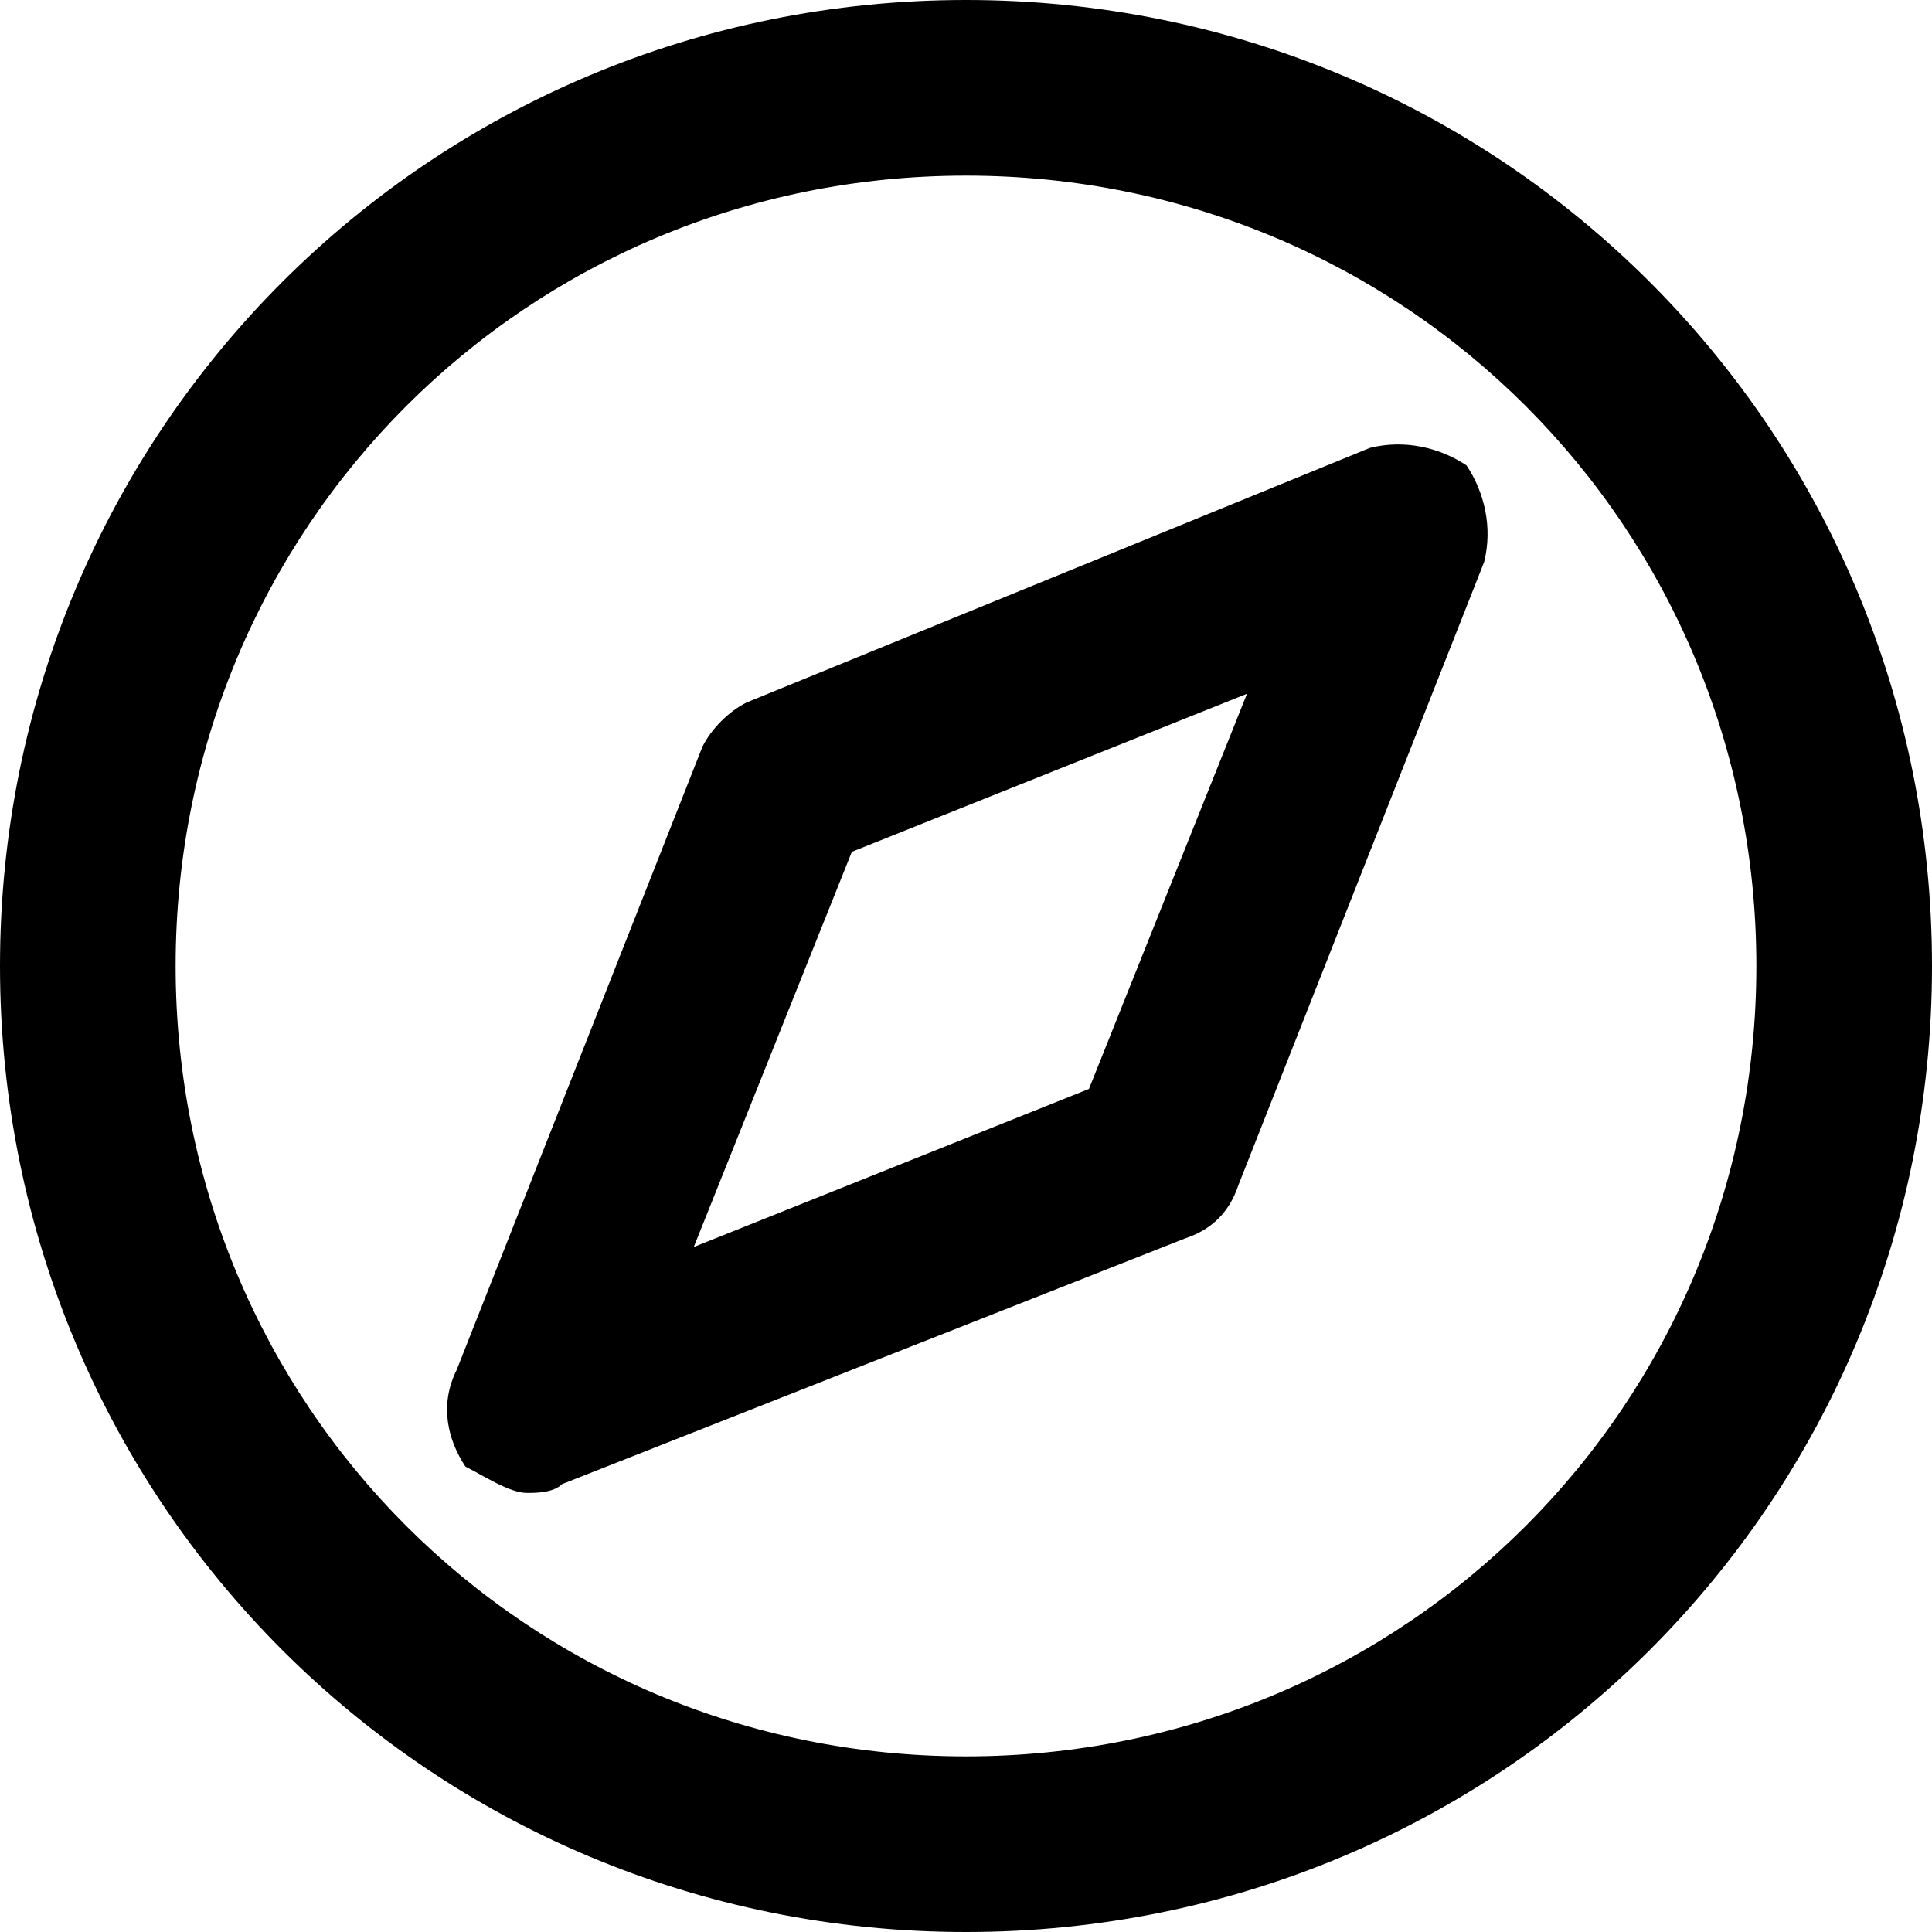 <?xml version="1.0" standalone="no"?><!DOCTYPE svg PUBLIC "-//W3C//DTD SVG 1.1//EN" "http://www.w3.org/Graphics/SVG/1.1/DTD/svg11.dtd"><svg t="1536314006636" class="icon" style="" viewBox="0 0 1024 1024" version="1.1" xmlns="http://www.w3.org/2000/svg" p-id="4134" xmlns:xlink="http://www.w3.org/1999/xlink" width="200" height="200"><defs><style type="text/css"></style></defs><path d="M512 0C228.073 0 0 228.073 0 512s228.073 512 512 512 512-228.073 512-512S795.927 0 512 0z m0 930.909c-232.727 0-418.909-186.182-418.909-418.909s186.182-418.909 418.909-418.909 418.909 186.182 418.909 418.909-186.182 418.909-418.909 418.909z m214.109-693.527L395.636 372.364c-9.309 4.655-18.618 13.964-23.273 23.273l-130.327 330.473c-9.309 18.618-4.655 37.236 4.655 51.2 9.309 4.655 23.273 13.964 32.582 13.964 4.655 0 13.964 0 18.618-4.655l330.473-130.327c13.964-4.655 23.273-13.964 27.927-27.927l130.327-330.473c4.655-18.618 0-37.236-9.309-51.2-13.964-9.309-32.582-13.964-51.2-9.309z m-148.945 339.782l-209.455 83.782 83.782-209.455 209.455-83.782-83.782 209.455z" p-id="4135"></path></svg>